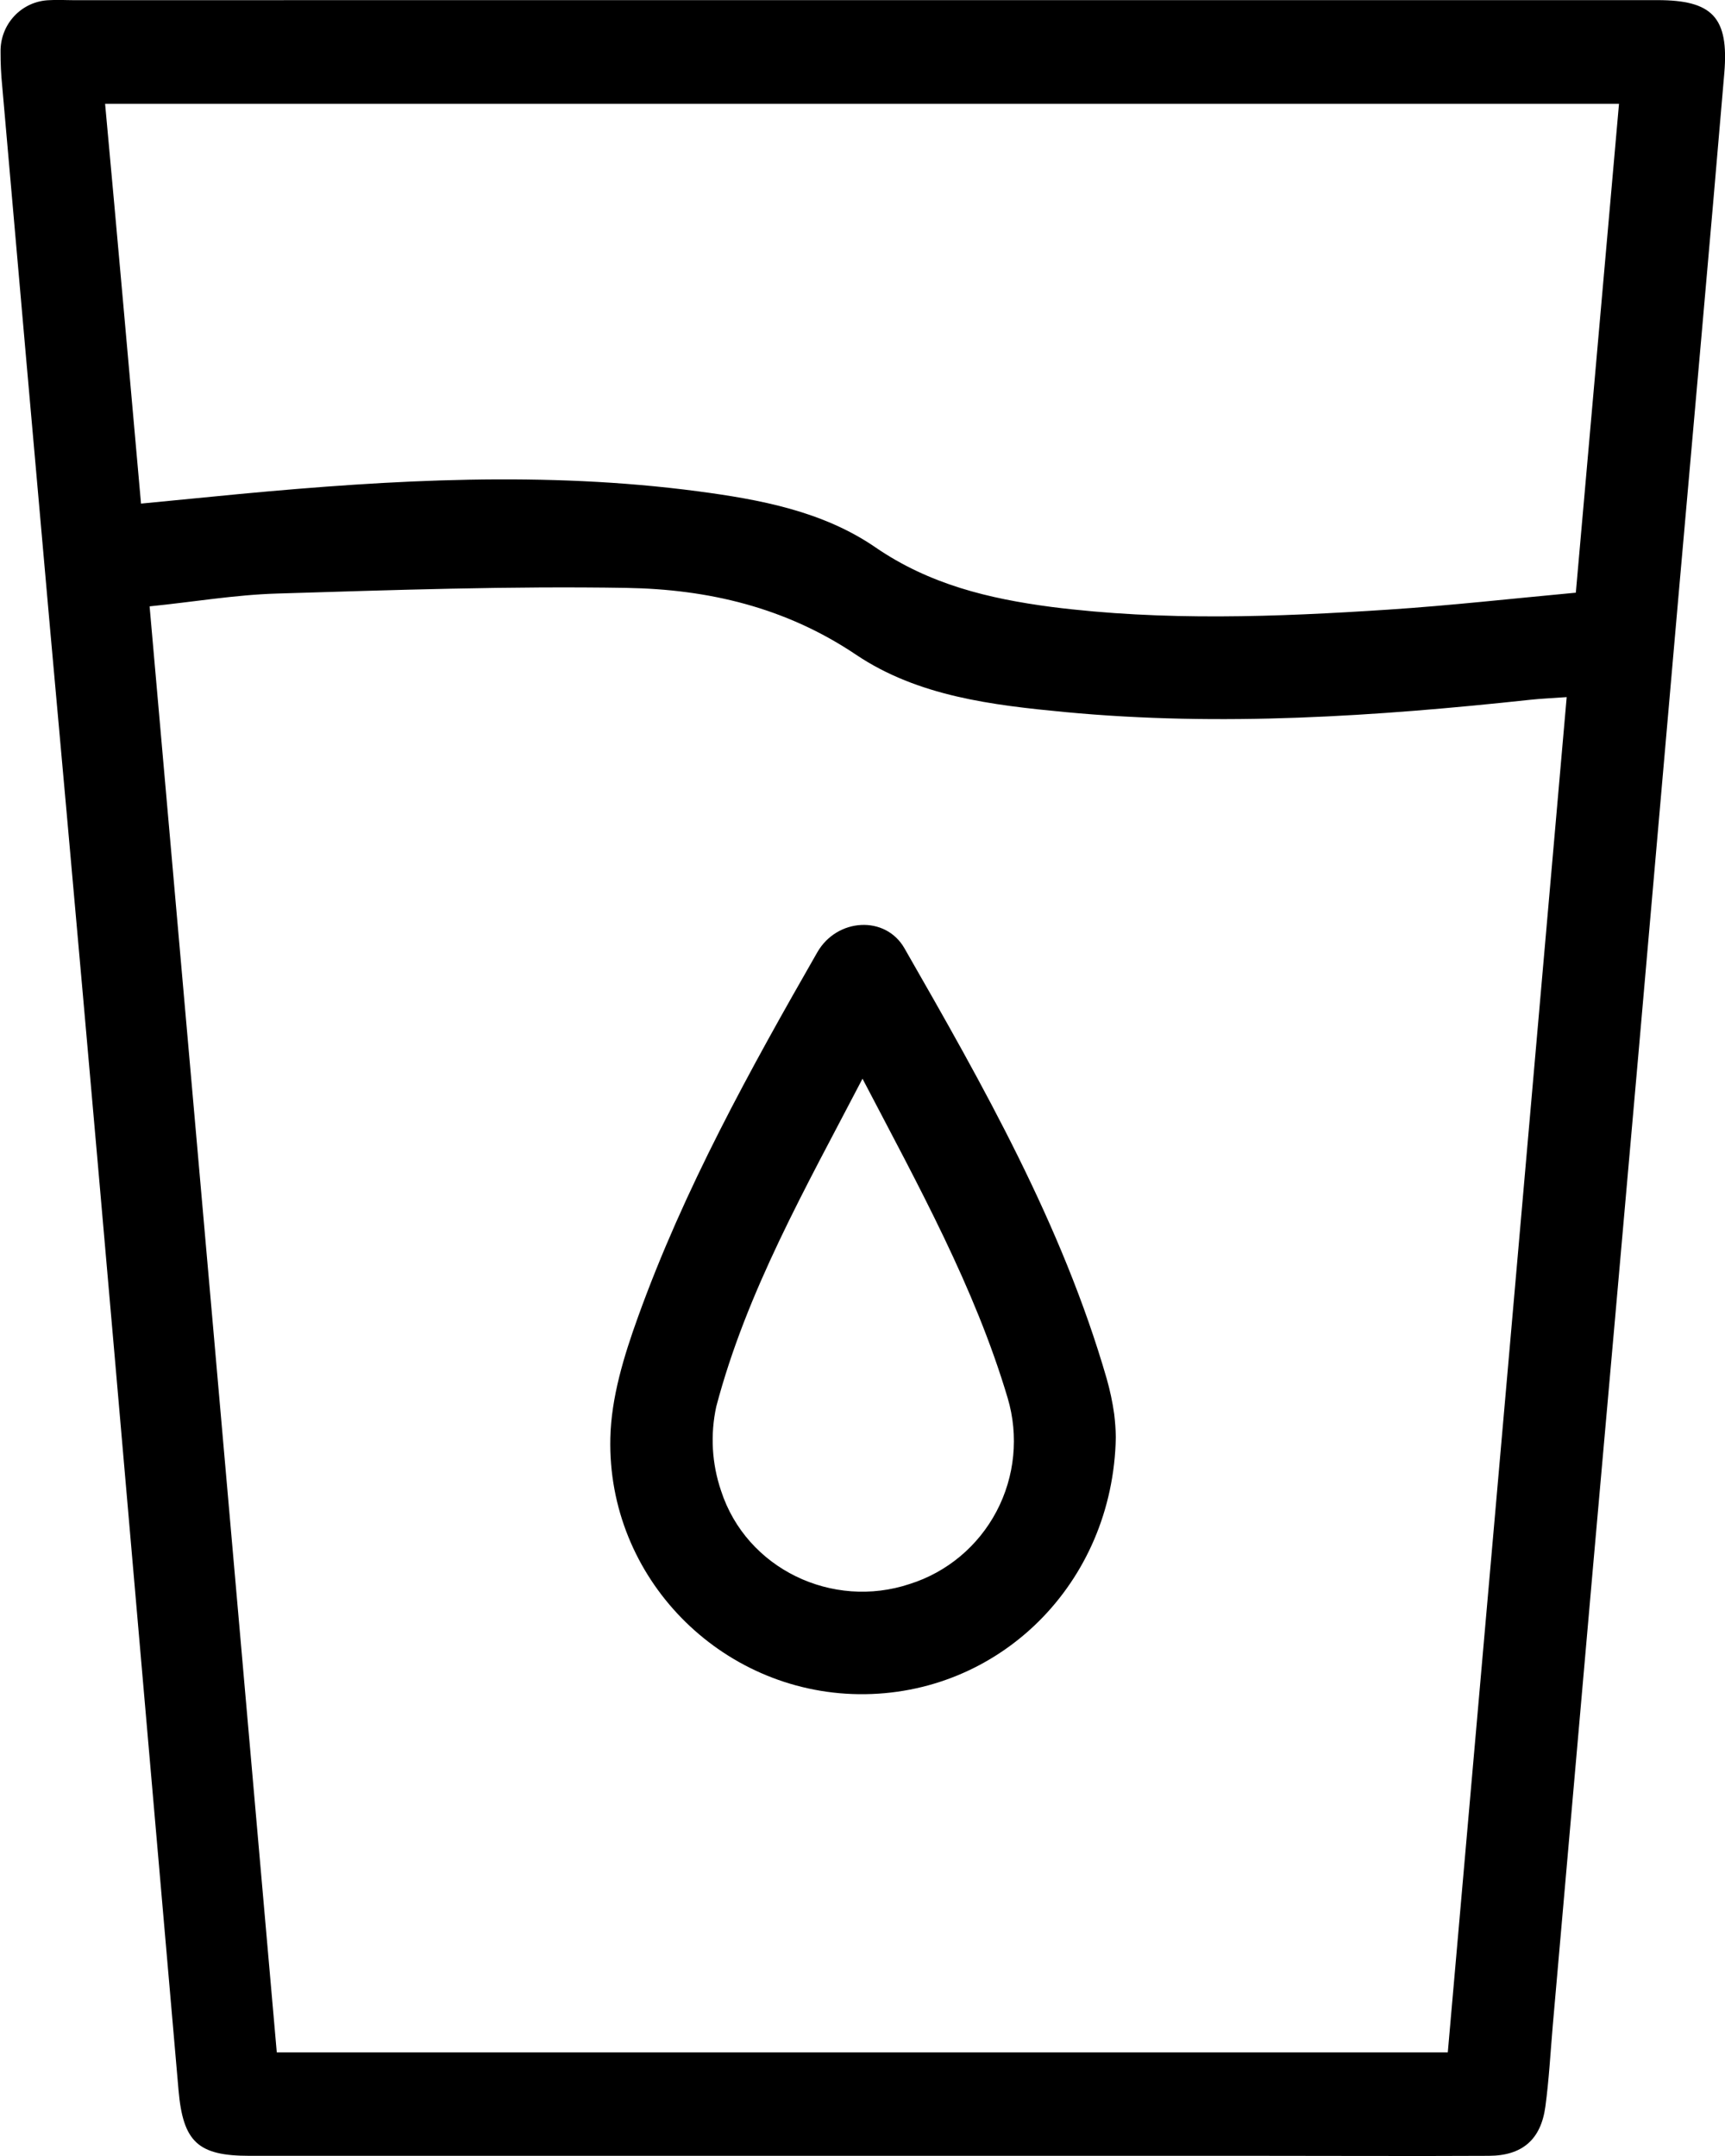 <svg width="40" height="50" viewBox="0 0 40 50" fill="none" xmlns="http://www.w3.org/2000/svg">
<g clip-path="url(#clip0_92_22)">
<path d="M20.003 0.003H38.433C39.705 0.003 40.093 0.399 39.984 1.693C39.64 5.75 39.275 9.804 38.918 13.858C38.608 17.395 38.299 20.932 37.99 24.469C37.639 28.45 37.287 32.431 36.933 36.411C36.624 39.928 36.315 43.446 36.007 46.965C35.953 47.594 35.919 48.227 35.835 48.852C35.732 49.621 35.297 49.993 34.524 49.996C32.755 50.005 30.986 49.996 29.227 49.996H5.784C4.596 49.996 4.245 49.68 4.14 48.475C3.649 42.828 3.157 37.18 2.666 31.533C2.174 25.885 1.673 20.238 1.162 14.592C0.788 10.389 0.418 6.187 0.05 1.983C0.024 1.724 0.012 1.464 0.013 1.204C0.007 0.894 0.122 0.594 0.334 0.369C0.546 0.144 0.837 0.013 1.144 0.004C1.327 -0.009 1.513 0.004 1.696 0.004L20.003 0.003ZM36.329 16.167C35.998 16.191 35.739 16.201 35.491 16.228C31.903 16.614 28.307 16.855 24.7 16.514C23.009 16.353 21.287 16.149 19.851 15.184C18.21 14.08 16.41 13.665 14.526 13.634C11.828 13.589 9.125 13.683 6.427 13.765C5.443 13.794 4.466 13.963 3.469 14.062C4.459 25.287 5.44 36.43 6.418 47.597H33.572C34.493 37.134 35.407 26.693 36.329 16.167ZM3.27 11.679C4.071 11.601 4.817 11.53 5.563 11.456C9.101 11.124 12.64 10.926 16.178 11.393C17.623 11.585 19.077 11.854 20.299 12.693C21.55 13.552 22.927 13.884 24.377 14.075C26.981 14.406 29.591 14.309 32.192 14.138C33.635 14.043 35.074 13.881 36.541 13.745C36.879 9.932 37.209 6.185 37.542 2.407H2.437C2.723 5.509 2.994 8.574 3.27 11.679Z" fill="black"/>
<path d="M25.874 33.331C25.811 36.735 23.157 39.328 19.913 39.29C16.712 39.251 14.077 36.597 14.153 33.349C14.173 32.41 14.468 31.446 14.791 30.551C15.861 27.575 17.387 24.816 18.953 22.083C19.409 21.29 20.532 21.221 20.973 21.992C22.806 25.191 24.631 28.404 25.663 31.975C25.739 32.242 25.797 32.515 25.836 32.791C25.858 32.971 25.871 33.151 25.874 33.331ZM20 25.016C18.673 27.565 17.314 29.948 16.609 32.62C16.468 33.269 16.506 33.944 16.72 34.572C17.309 36.387 19.304 37.331 21.093 36.735C21.958 36.463 22.682 35.858 23.108 35.05C23.534 34.242 23.626 33.297 23.366 32.421C22.599 29.846 21.303 27.511 20 25.016Z" fill="black"/>
</g>
<defs>
<clipPath id="clip0_92_22">
<rect width="40" height="50" fill="white"/>
</clipPath>
</defs>
</svg>
